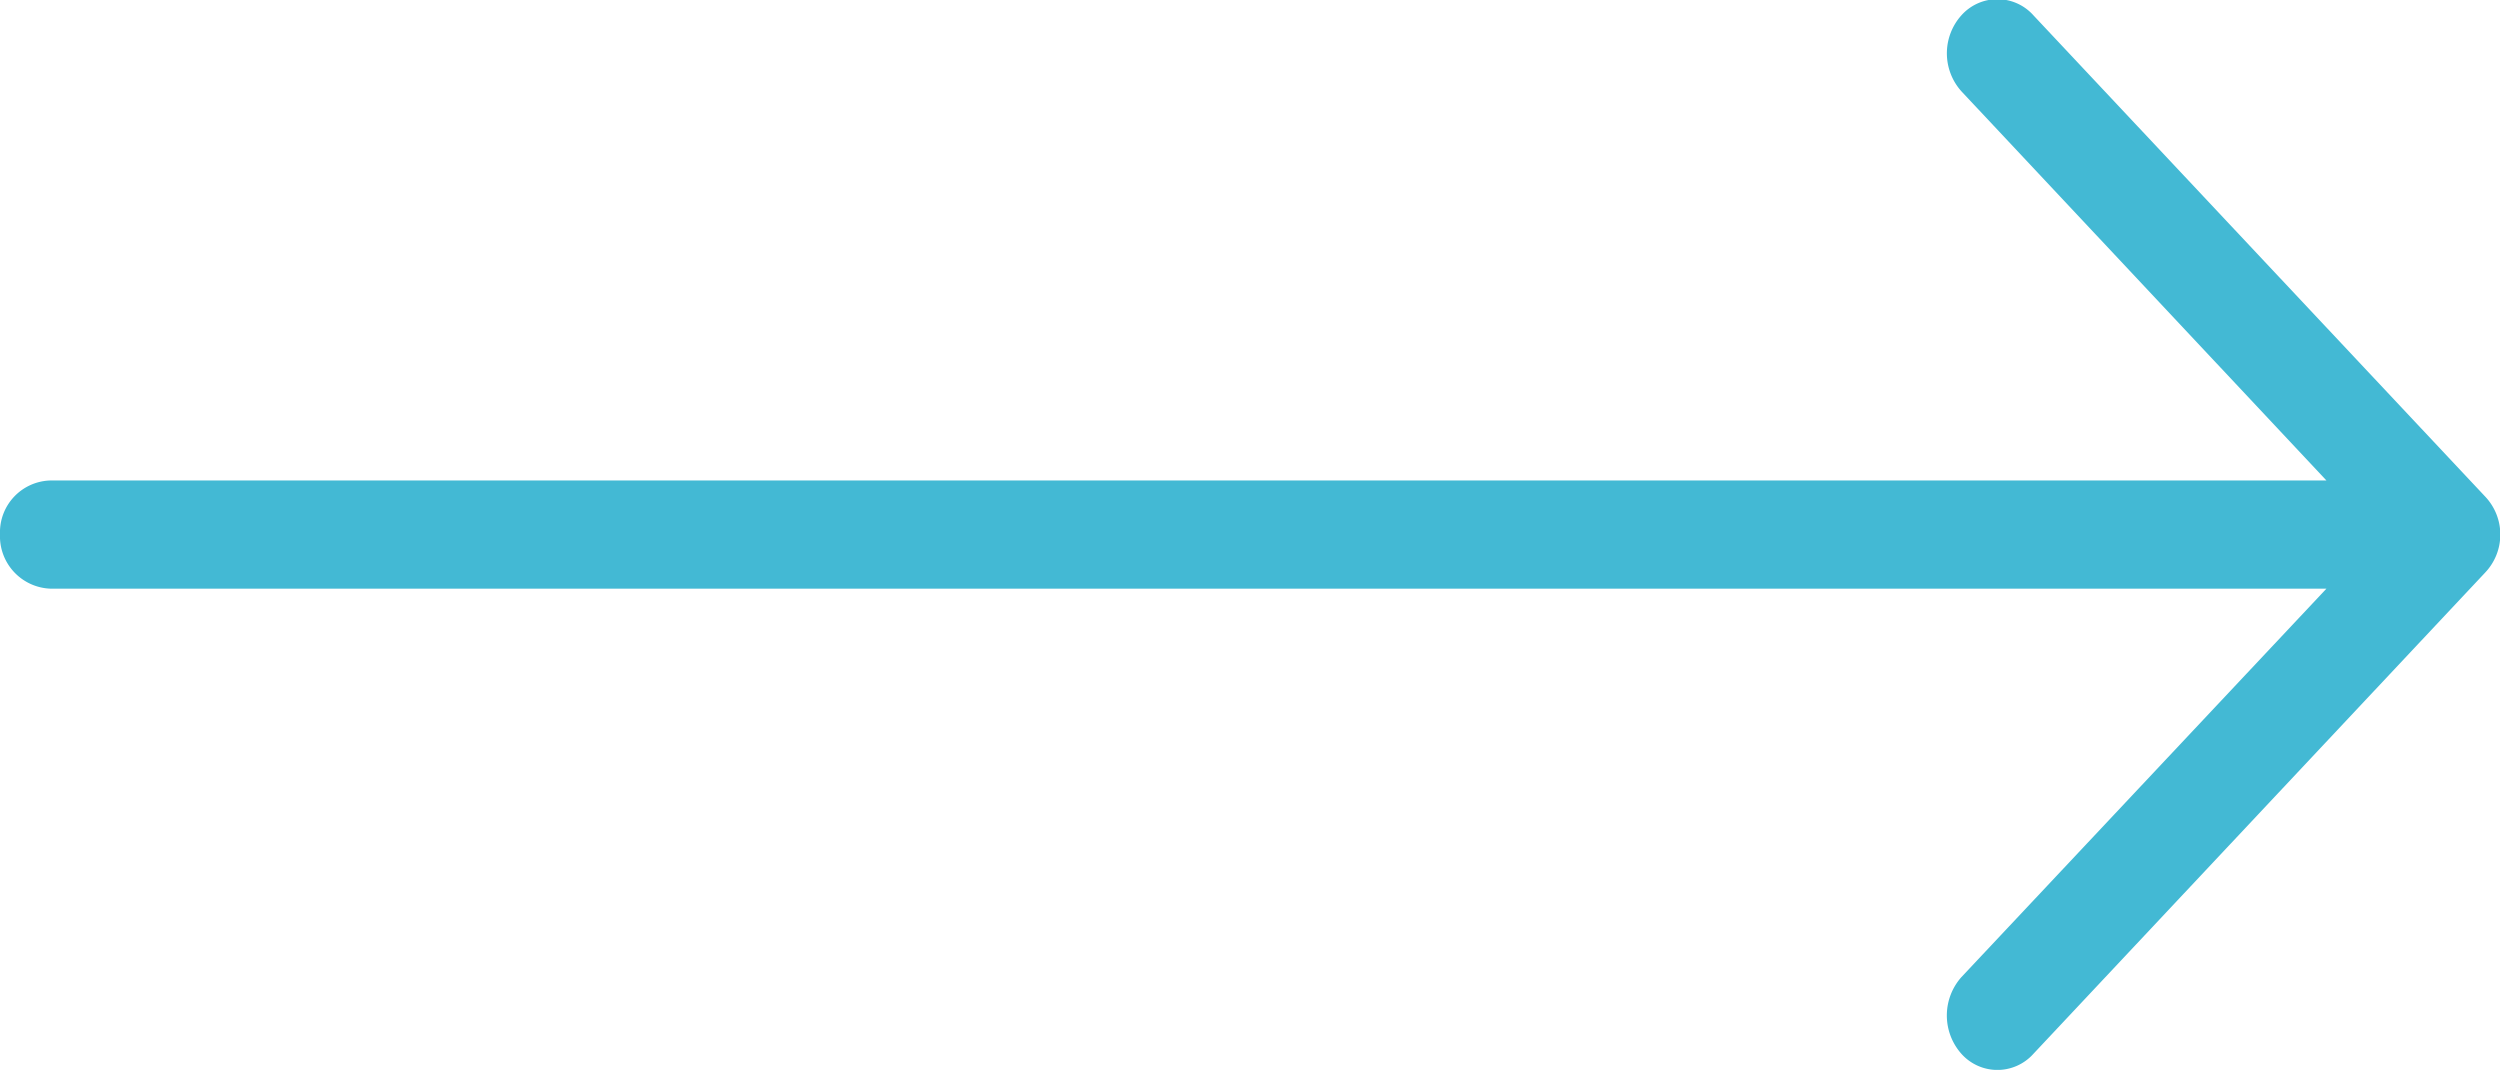 <svg xmlns="http://www.w3.org/2000/svg" width="21.031" height="9" viewBox="0 0 21.031 9">
<defs>
    <style>
      .cls-1 {
        fill: #43b9d4;
        fill-rule: evenodd;
      }
    </style>
  </defs>
  <path id="arrow-long-black" class="cls-1" d="M367.106,873.16a0.406,0.406,0,0,0-.606,0,0.479,0.479,0,0,0,0,.639l3.071,3.274H350.424a0.436,0.436,0,0,0-.424.452,0.441,0.441,0,0,0,.424.458h19.147l-3.071,3.268a0.486,0.486,0,0,0,0,.645,0.406,0.406,0,0,0,.606,0l3.8-4.048a0.465,0.465,0,0,0,0-.64Z" transform="translate(-350 -873.031)"/>
</svg>
